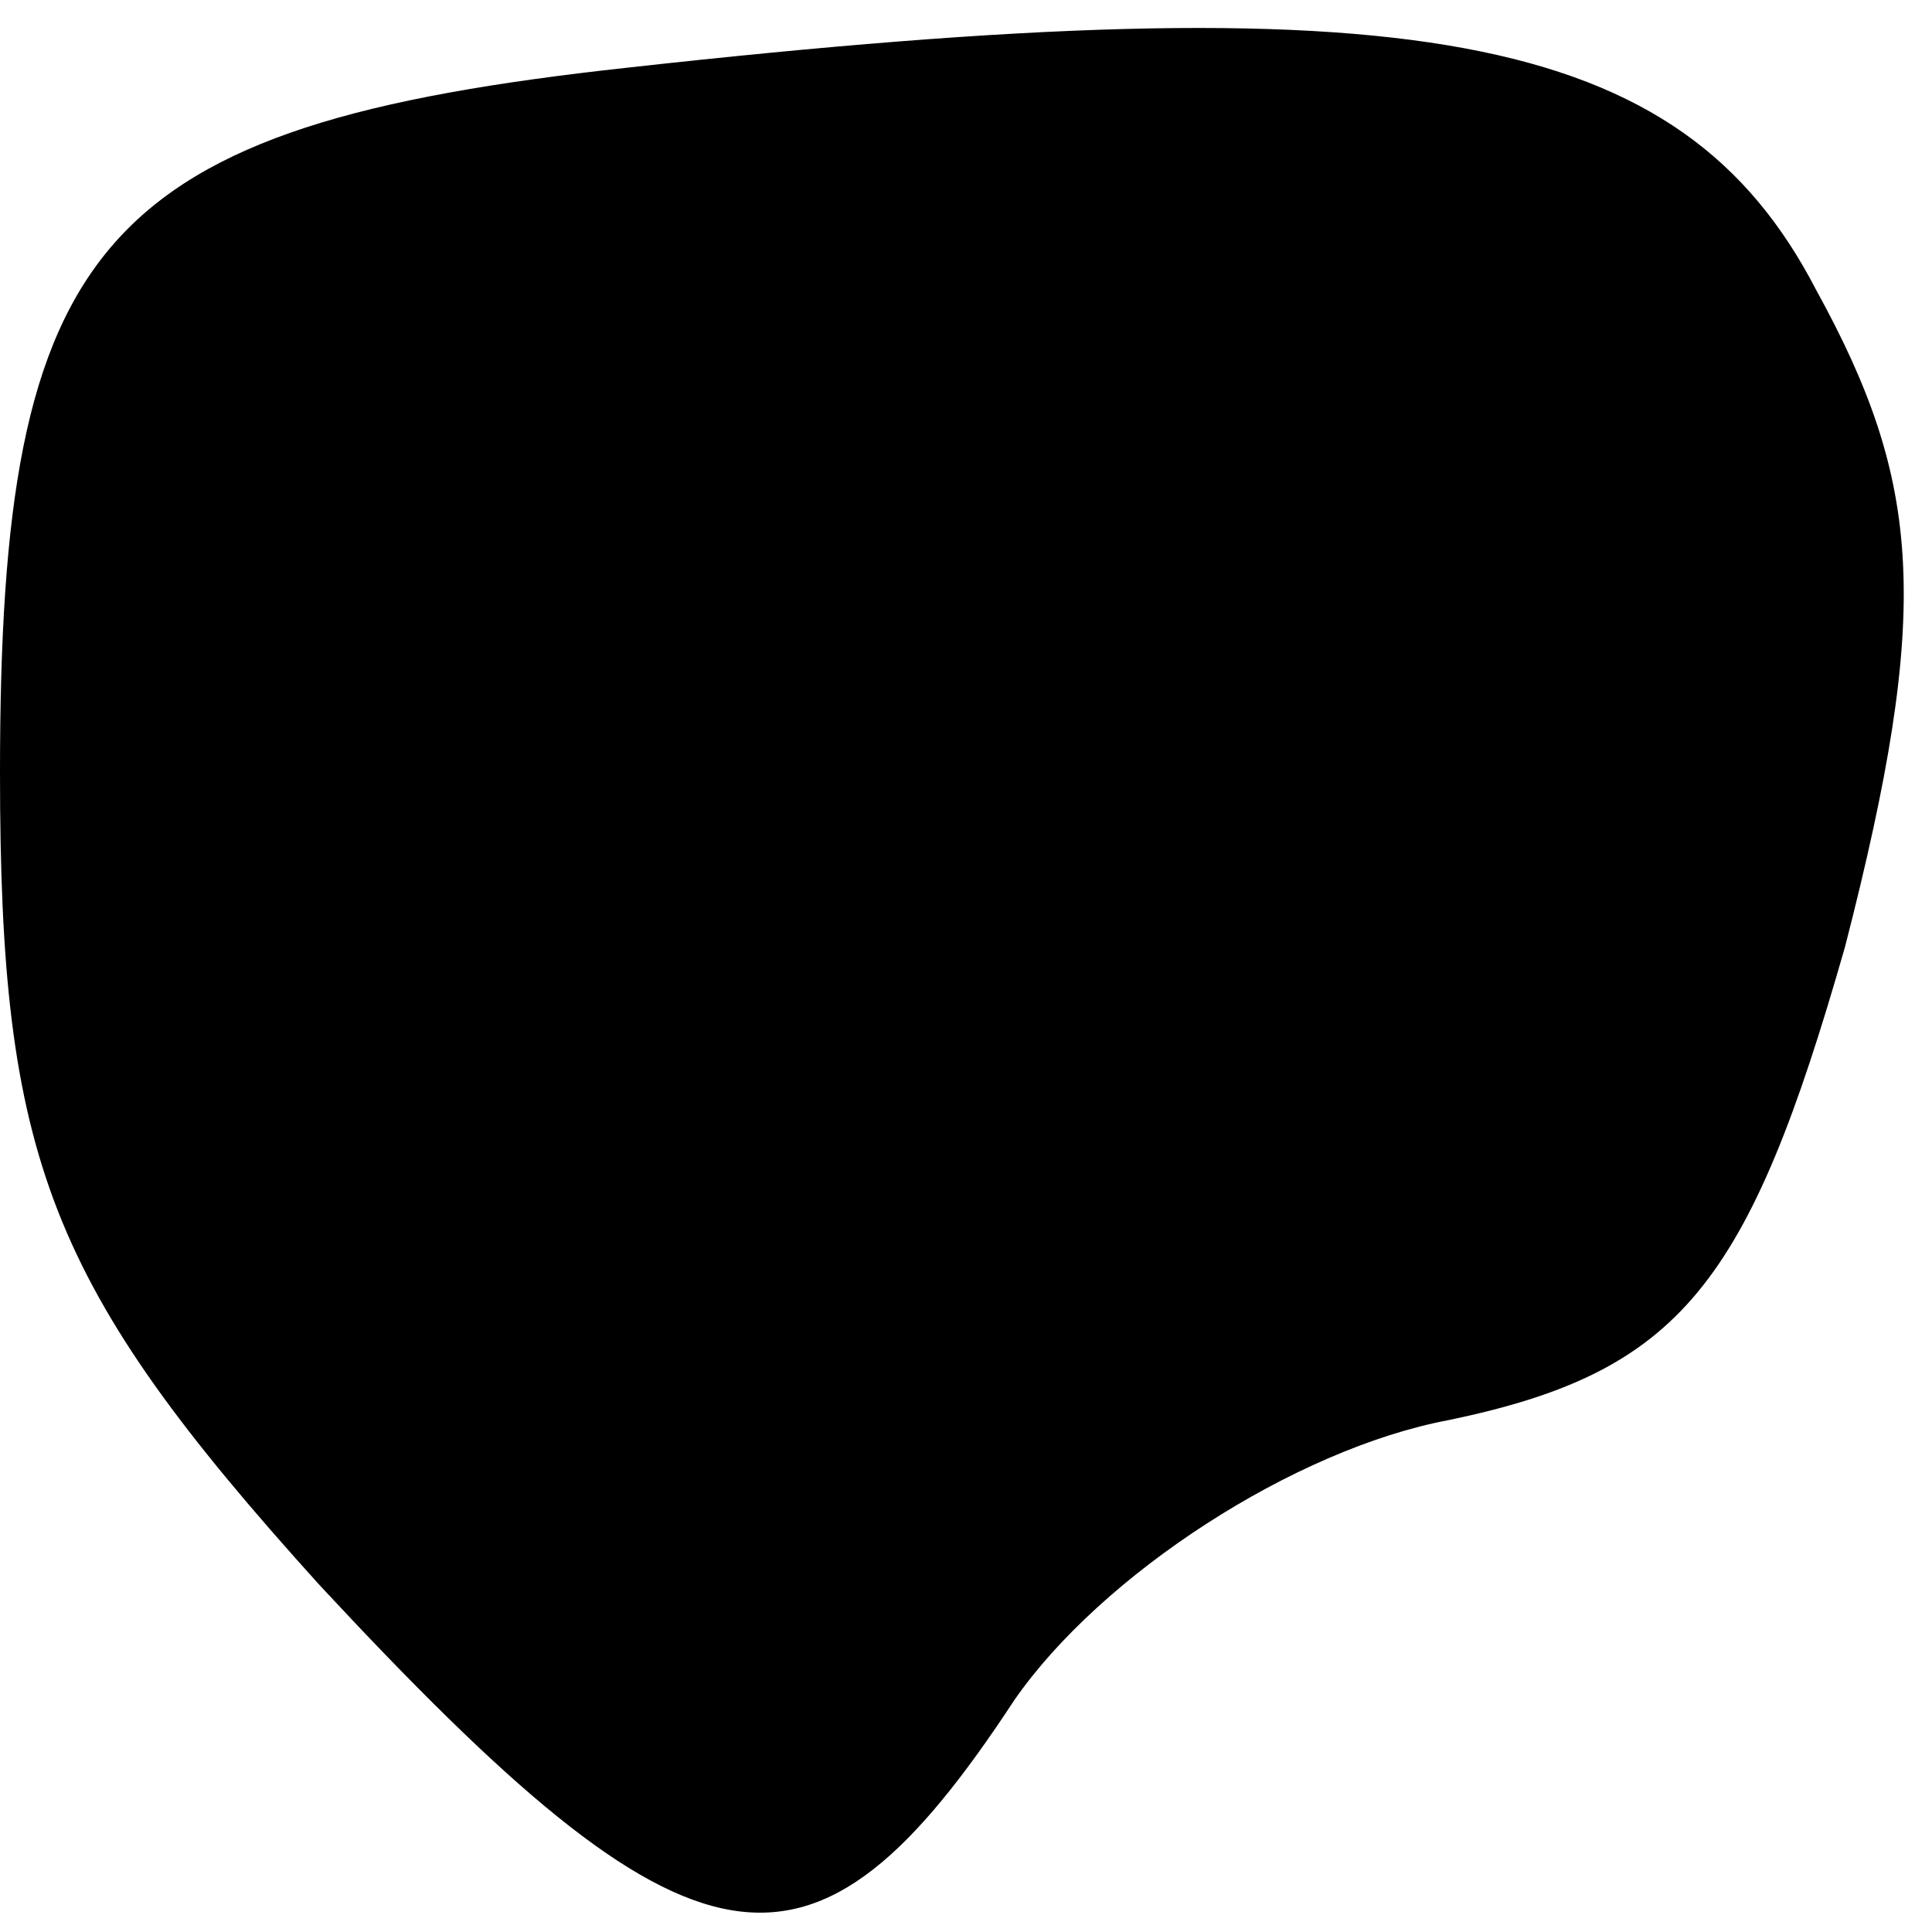 <?xml version="1.0" standalone="no"?>
<!DOCTYPE svg PUBLIC "-//W3C//DTD SVG 20010904//EN"
 "http://www.w3.org/TR/2001/REC-SVG-20010904/DTD/svg10.dtd">
<svg version="1.0" xmlns="http://www.w3.org/2000/svg"
 width="20pt" height="20pt" viewBox="0 0 20 20"
 preserveAspectRatio="xMidYMid meet">
<g transform="translate(0,20) scale(0.1,-0.1)"
fill="#000000" stroke="none">
<path fill="#000000" stroke="none" d="M65 193 c-55 -6 -65 -18 -65 -73 0 -40
5 -53 33 -84 39 -42 51 -44 72 -12 9 13 29 26 45 29 24 5 31 14 41 49 9 35 8
48 -3 68 -14 27 -42 32 -123 23z"/>
</g>
</svg>
